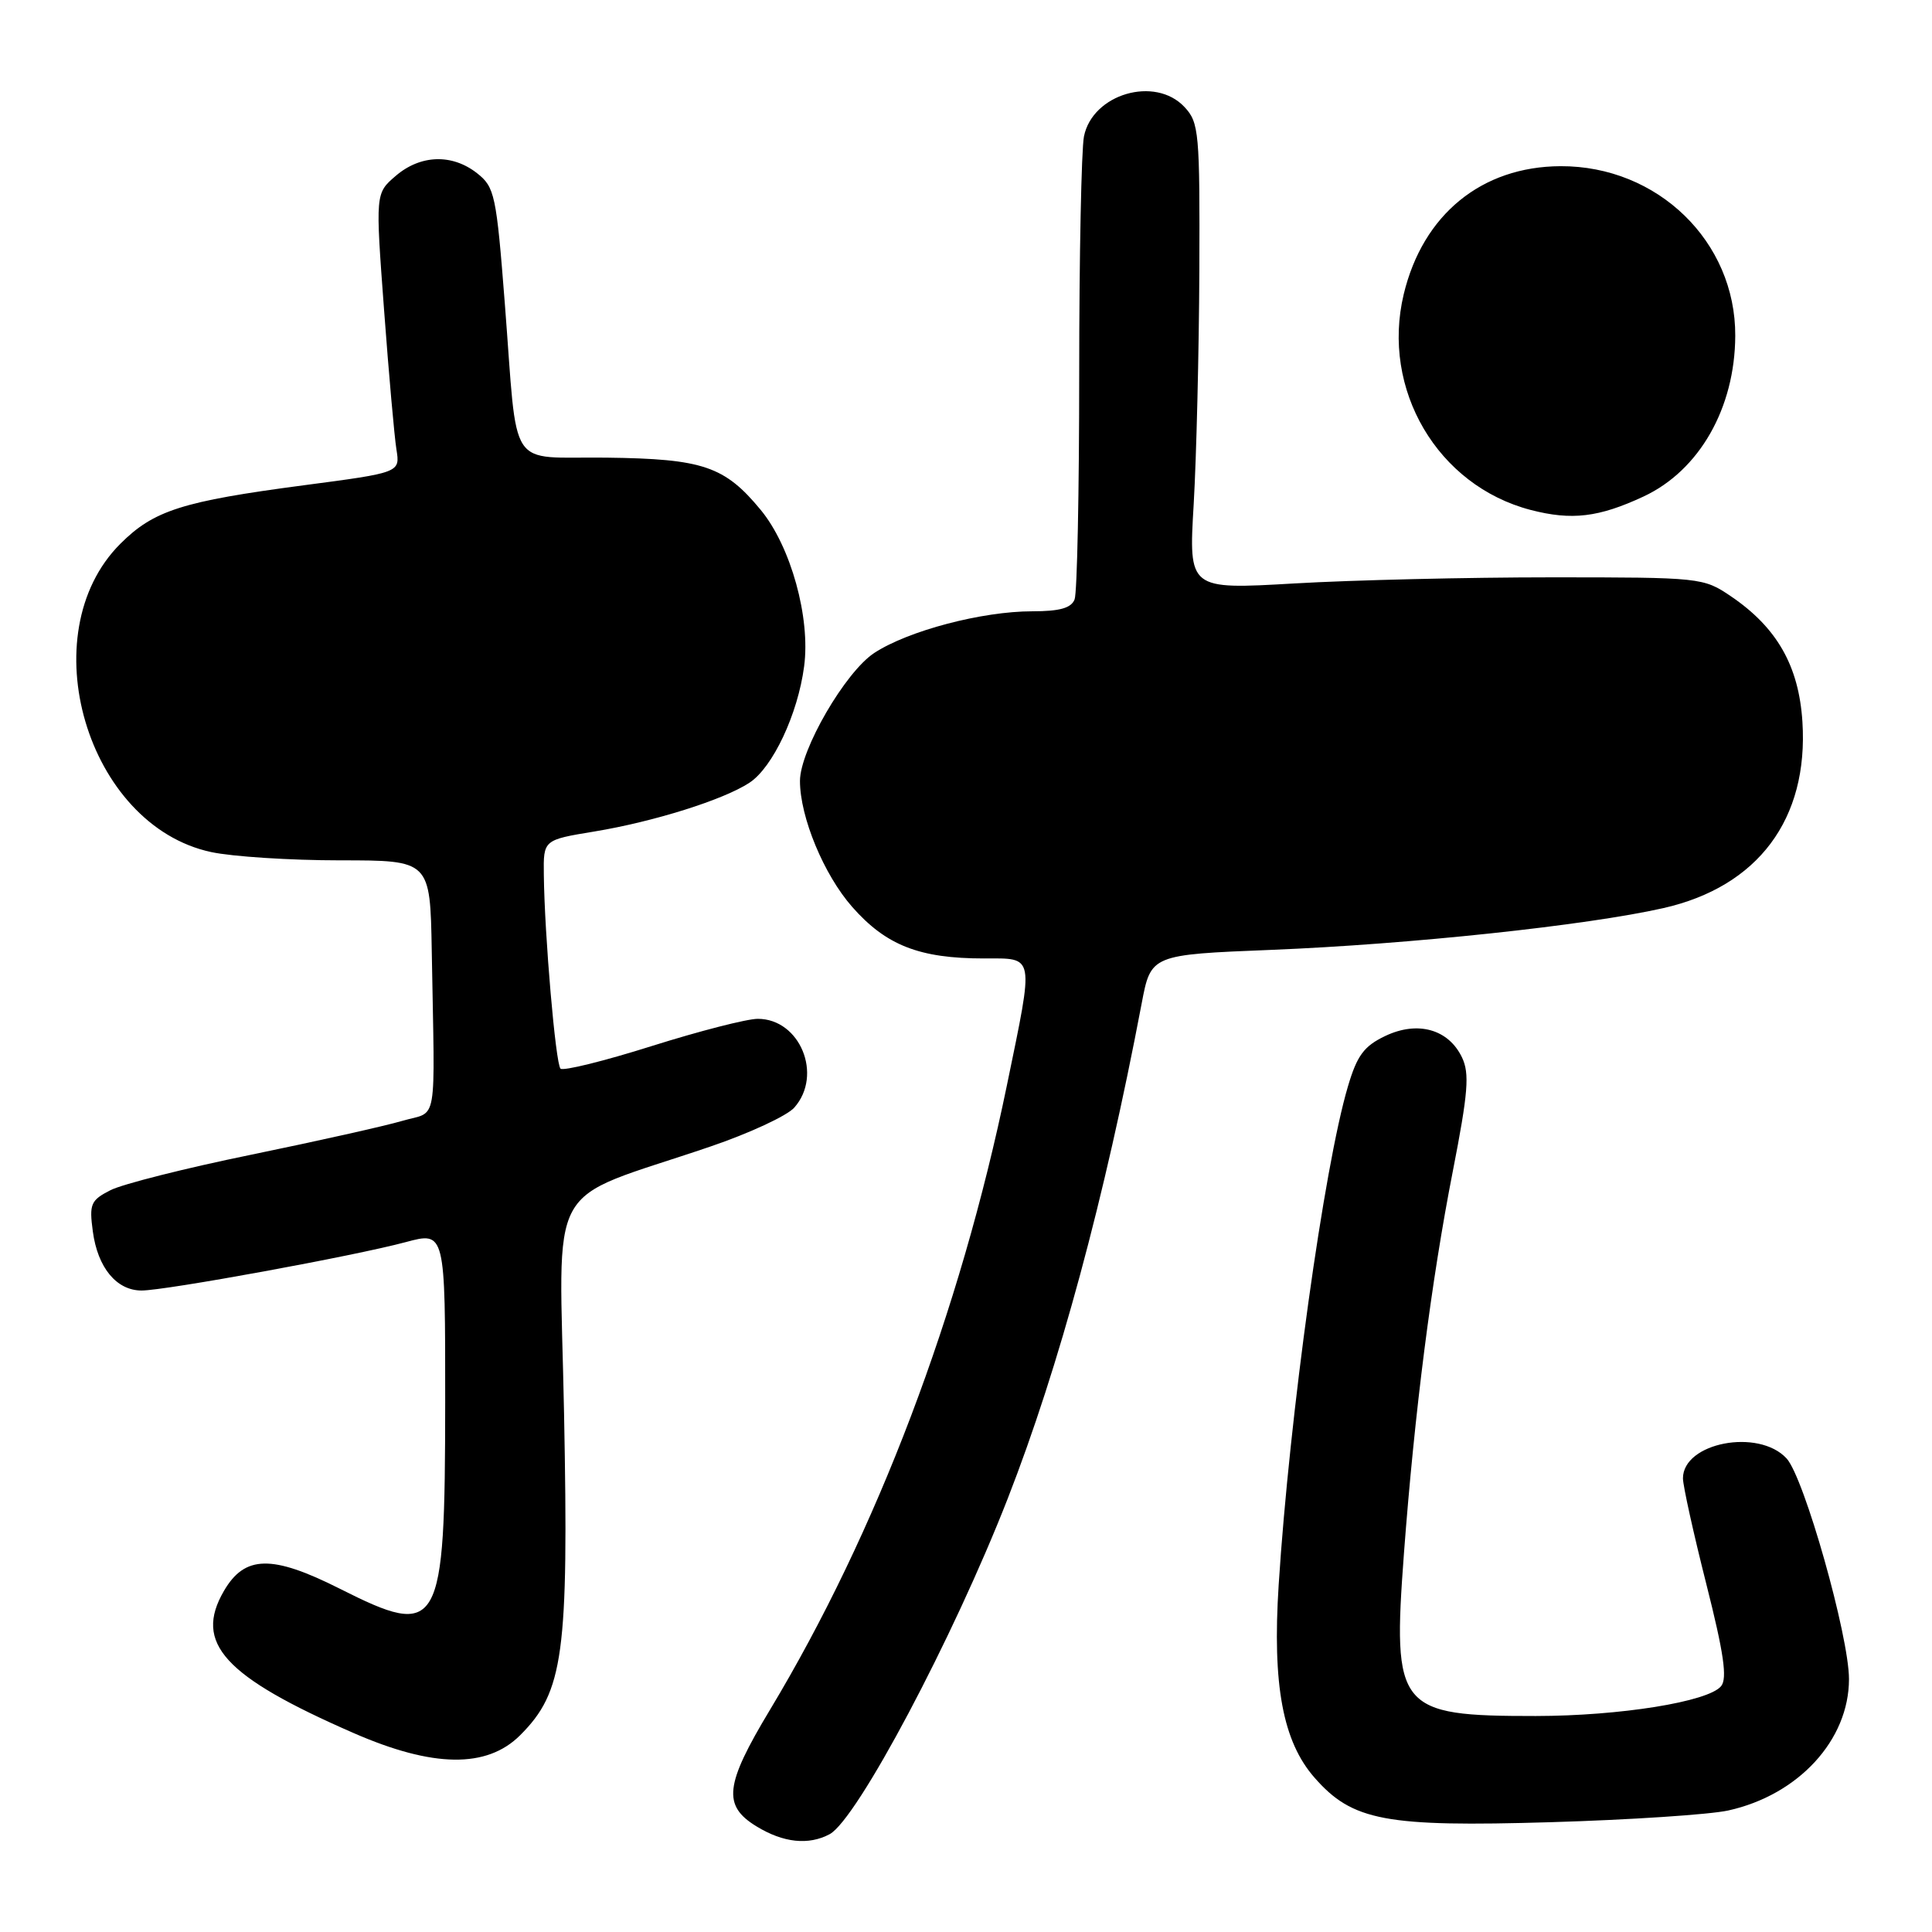 <?xml version="1.0" encoding="UTF-8" standalone="no"?>
<!DOCTYPE svg PUBLIC "-//W3C//DTD SVG 1.1//EN" "http://www.w3.org/Graphics/SVG/1.1/DTD/svg11.dtd" >
<svg xmlns="http://www.w3.org/2000/svg" xmlns:xlink="http://www.w3.org/1999/xlink" version="1.1" viewBox="0 0 256 256">
 <g >
 <path fill="currentColor"
d=" M 109.93 243.04 C 113.56 241.09 126.31 217.06 133.54 198.54 C 140.34 181.11 146.35 158.89 151.27 133.00 C 152.50 126.50 152.50 126.50 168.50 125.86 C 186.71 125.13 210.23 122.63 220.40 120.33 C 232.95 117.49 239.65 108.53 238.83 95.65 C 238.36 88.23 235.45 83.14 229.34 79.00 C 225.71 76.54 225.34 76.50 205.57 76.50 C 194.53 76.50 179.20 76.86 171.50 77.31 C 157.50 78.12 157.50 78.12 158.17 66.81 C 158.53 60.59 158.87 46.70 158.92 35.94 C 158.99 17.57 158.88 16.24 156.96 14.19 C 153.07 10.01 144.76 12.44 143.63 18.08 C 143.29 19.82 143.00 33.98 143.00 49.54 C 143.00 65.10 142.73 78.55 142.39 79.42 C 141.95 80.57 140.42 81.00 136.79 81.00 C 130.13 81.00 120.36 83.57 115.86 86.51 C 112.02 89.01 106.00 99.38 106.00 103.48 C 106.00 108.27 109.17 115.91 112.92 120.17 C 117.41 125.27 121.83 127.00 130.37 127.00 C 137.17 127.00 137.04 126.25 133.42 143.81 C 127.20 173.98 116.17 203.05 102.02 226.57 C 96.03 236.52 95.72 239.25 100.25 242.01 C 103.80 244.18 107.14 244.53 109.93 243.04 Z  M 229.00 239.90 C 238.31 237.84 245.00 230.56 245.00 222.49 C 245.00 216.78 239.06 195.78 236.73 193.25 C 233.02 189.23 223.00 191.15 223.00 195.89 C 223.00 196.86 224.39 203.15 226.09 209.87 C 228.42 219.08 228.90 222.41 228.05 223.43 C 226.35 225.49 214.66 227.37 203.50 227.38 C 185.20 227.39 184.49 226.50 186.03 205.83 C 187.44 187.11 189.65 169.76 192.51 155.17 C 194.54 144.78 194.74 142.24 193.72 140.11 C 191.93 136.37 187.85 135.23 183.56 137.27 C 180.74 138.61 179.82 139.85 178.61 143.95 C 175.44 154.61 170.87 187.53 169.43 210.01 C 168.58 223.28 169.98 230.77 174.19 235.56 C 179.21 241.28 183.55 242.10 205.50 241.45 C 215.95 241.14 226.53 240.44 229.00 239.90 Z  M 68.92 229.93 C 74.68 224.17 75.36 219.18 74.74 187.28 C 74.13 155.37 71.86 159.51 94.11 151.93 C 99.28 150.17 104.29 147.85 105.25 146.76 C 109.07 142.44 106.01 135.00 100.41 135.00 C 98.98 135.00 92.66 136.62 86.35 138.61 C 80.05 140.60 74.61 141.94 74.27 141.60 C 73.62 140.95 72.15 123.90 72.06 115.90 C 72.00 111.29 72.00 111.29 78.75 110.18 C 86.63 108.88 95.86 105.98 99.30 103.72 C 102.39 101.70 105.72 94.63 106.55 88.30 C 107.41 81.86 104.79 72.41 100.81 67.58 C 96.02 61.77 93.15 60.80 80.37 60.64 C 67.05 60.47 68.66 62.91 66.89 40.20 C 65.77 25.79 65.55 24.79 63.21 22.95 C 59.90 20.35 55.71 20.49 52.43 23.31 C 49.74 25.62 49.74 25.62 50.89 41.06 C 51.52 49.55 52.26 57.88 52.53 59.56 C 53.02 62.62 53.02 62.62 40.26 64.30 C 24.13 66.43 20.37 67.63 15.94 72.06 C 4.03 83.97 11.51 109.37 27.97 112.90 C 30.79 113.51 38.48 114.00 45.05 114.00 C 57.00 114.00 57.00 114.00 57.21 126.00 C 57.62 149.79 58.09 147.11 53.31 148.52 C 51.00 149.20 42.00 151.21 33.31 153.00 C 24.61 154.78 16.21 156.90 14.63 157.71 C 12.02 159.04 11.81 159.54 12.30 163.17 C 12.94 167.97 15.44 171.00 18.76 171.00 C 21.93 171.00 46.96 166.42 53.75 164.59 C 59.00 163.18 59.00 163.18 58.99 185.84 C 58.97 216.12 58.34 217.22 45.00 210.50 C 36.04 205.99 32.43 206.06 29.67 210.81 C 25.65 217.72 29.68 222.14 46.86 229.64 C 57.39 234.24 64.51 234.33 68.92 229.93 Z  M 217.78 65.79 C 225.17 62.34 229.89 54.07 229.93 44.50 C 229.99 32.01 219.65 21.97 206.78 22.02 C 196.32 22.07 188.54 28.42 186.00 38.99 C 182.98 51.60 190.48 64.35 202.82 67.57 C 208.26 68.98 211.83 68.56 217.78 65.79 Z "/>
</g>
</svg>